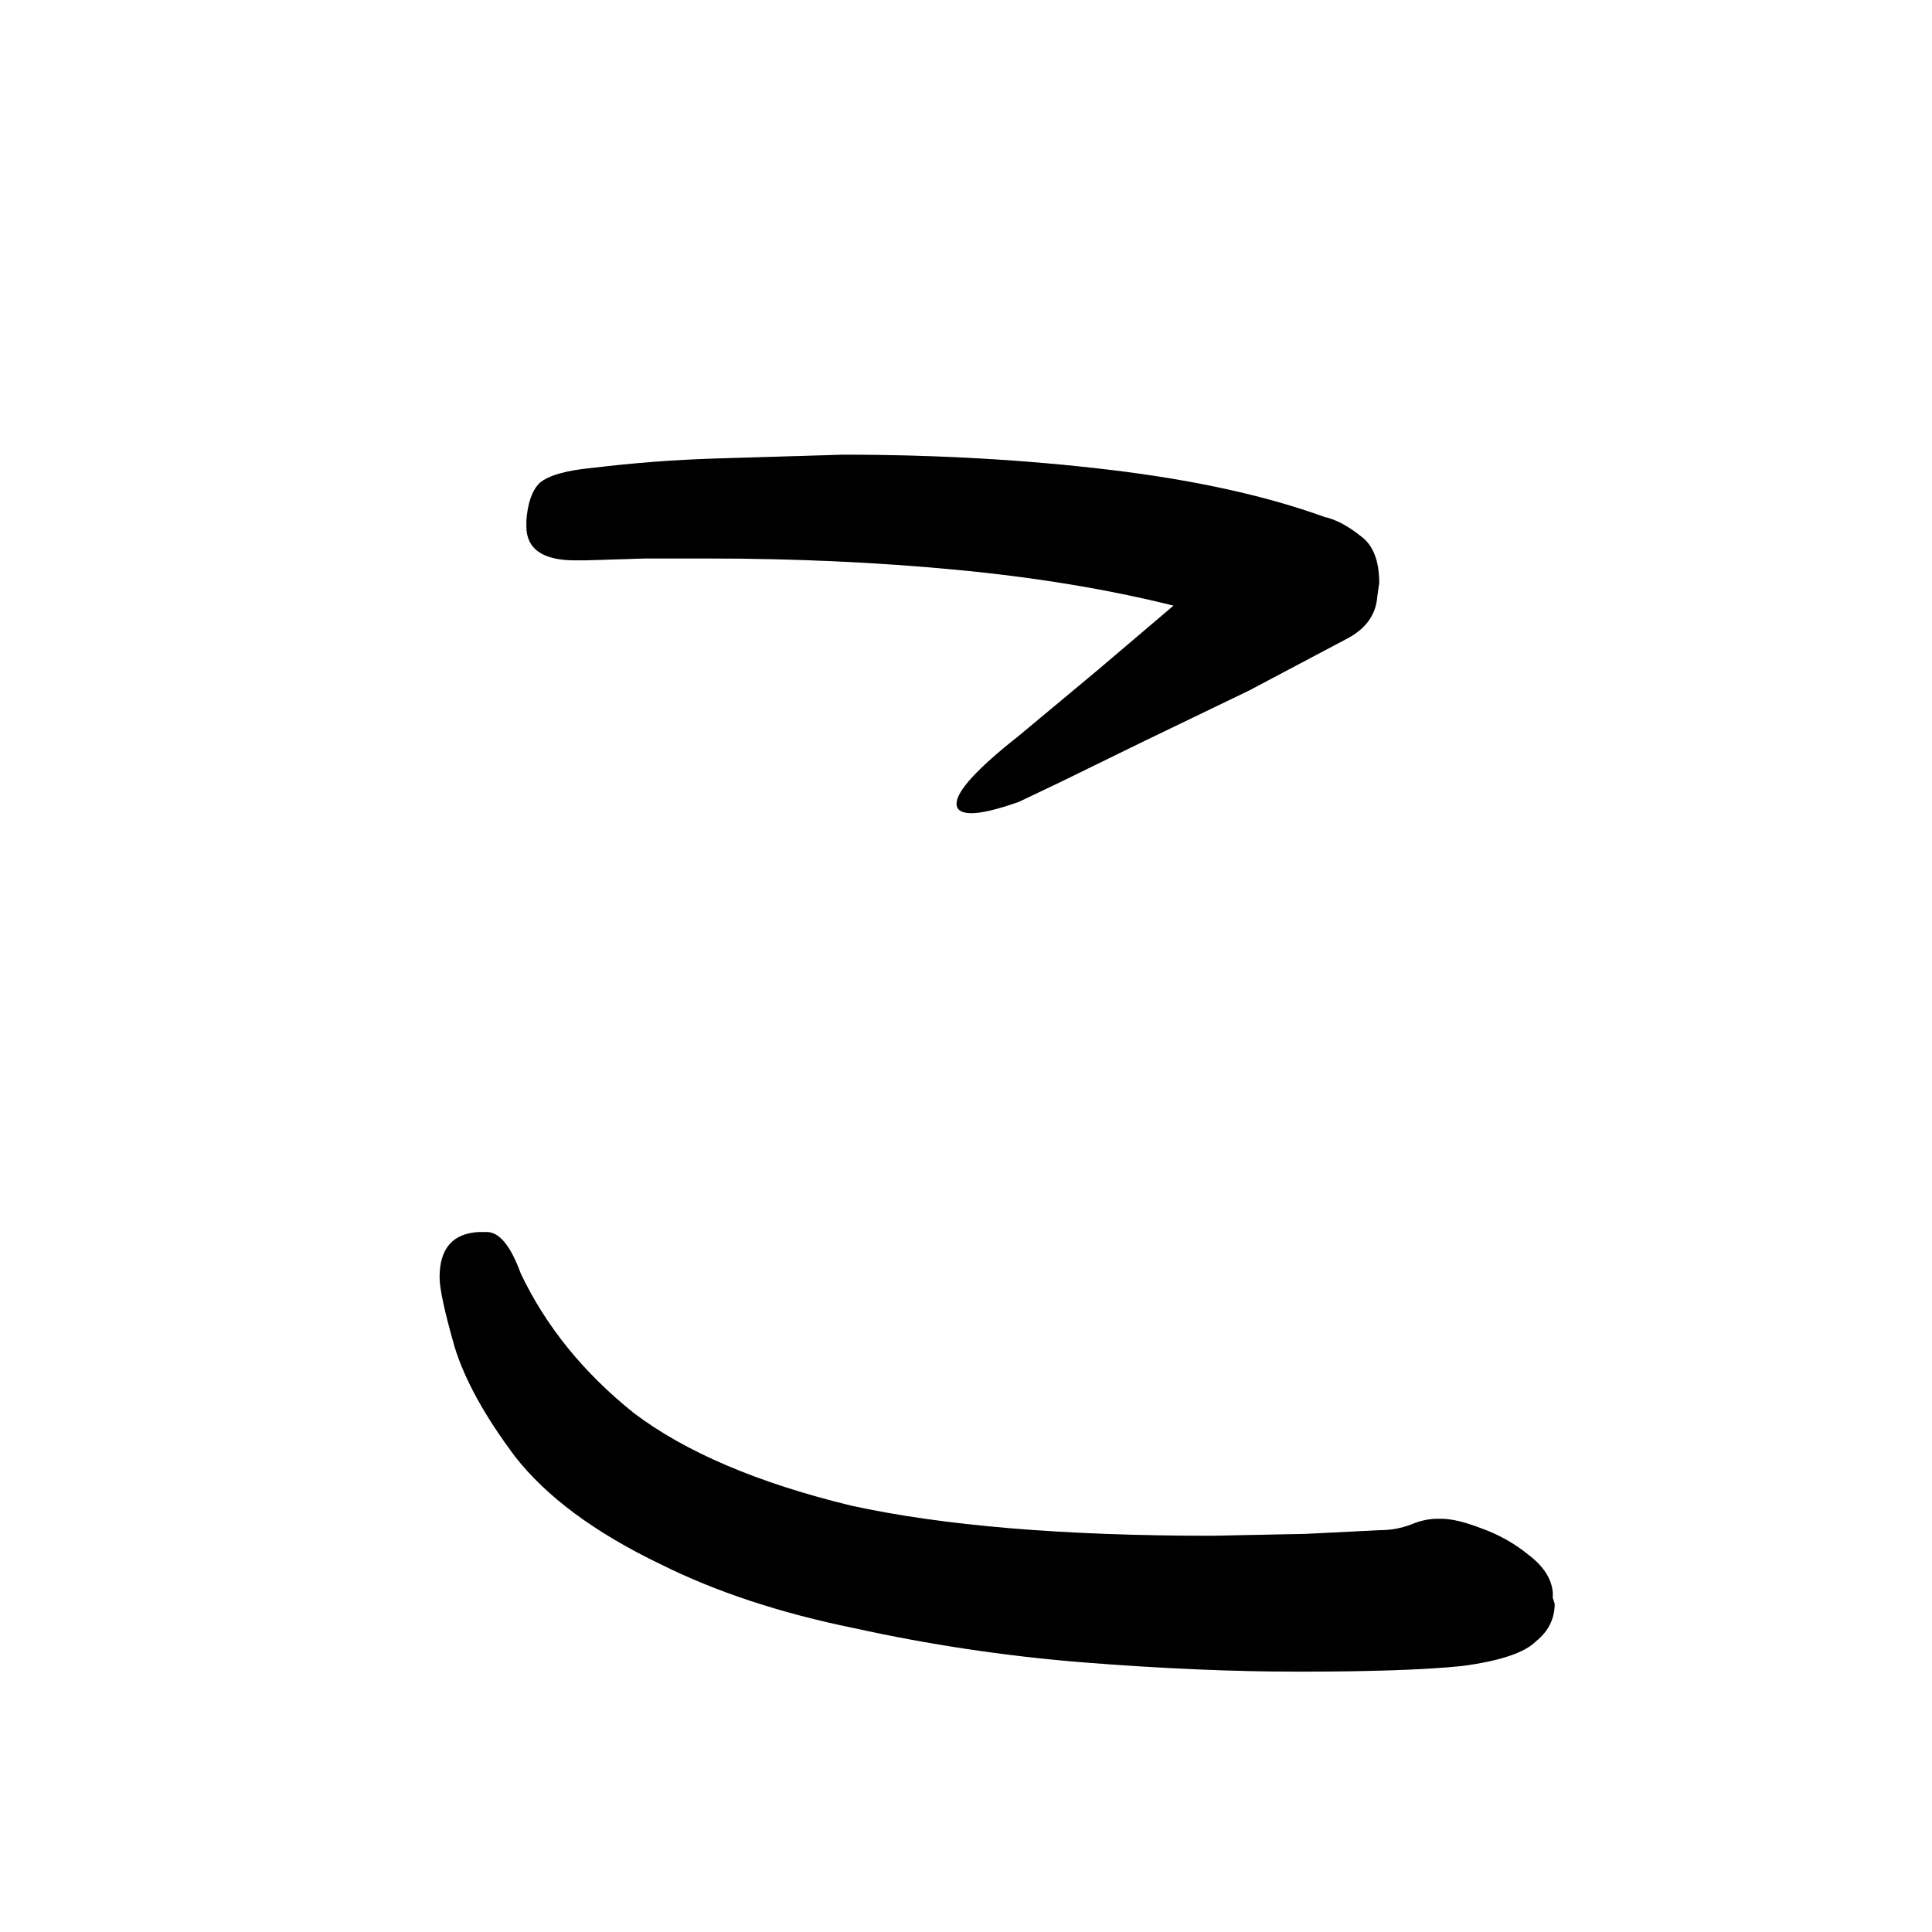 <svg data-strokesvg="こ" viewBox="0 0 1024 1024" xmlns="http://www.w3.org/2000/svg">
  <defs>
    <clipPath id="3053c">
      <use href="#3053a"/>
    </clipPath>
    <clipPath id="3053d">
      <use href="#3053b"/>
    </clipPath>
  </defs>
  <g data-strokesvg="shadows" style="fill:#ccc">
    <path id="3053a" d="M305 297h5l32-1h33q69 0 132 6t115 19l-40 34-42 35q-33 26-33 36 0 5 8 5t25-6l21-10 45-22 56-27 51-27q16-8 17-23l1-7q0-18-10-25-10-8-19-10-47-17-114-25t-141-8l-67 2q-33 1-66 5-21 2-28 8-6 6-7 20v3q0 18 26 18z"/>
    <path id="3053b" d="M764 805h-2q-7 0-14 3-8 3-16 3l-40 2-50 1q-118 0-191-16-74-18-115-49-40-32-60-74-8-22-18-22h-4q-21 1-21 24 0 9 8 37 8 26 32 58 25 32 77 57 44 22 103 34 59 13 120 18 63 5 115 5 58 0 87-3 30-4 39-13 10-8 10-20l-1-3v-3q-1-11-13-20-11-9-25-14-13-5-21-5z"/>
  </g>
  <g data-strokesvg="strokes" style="stroke:#000;fill:none;stroke-width:128;stroke-linecap:round">
    <path style="--i:0" d="M212 268c184-5 339-51 526 18L553 390" clip-path="url(#3053c)"/>
    <path style="--i:1" d="M217 595s43 309 548 253" clip-path="url(#3053d)"/>
  </g>
</svg>
